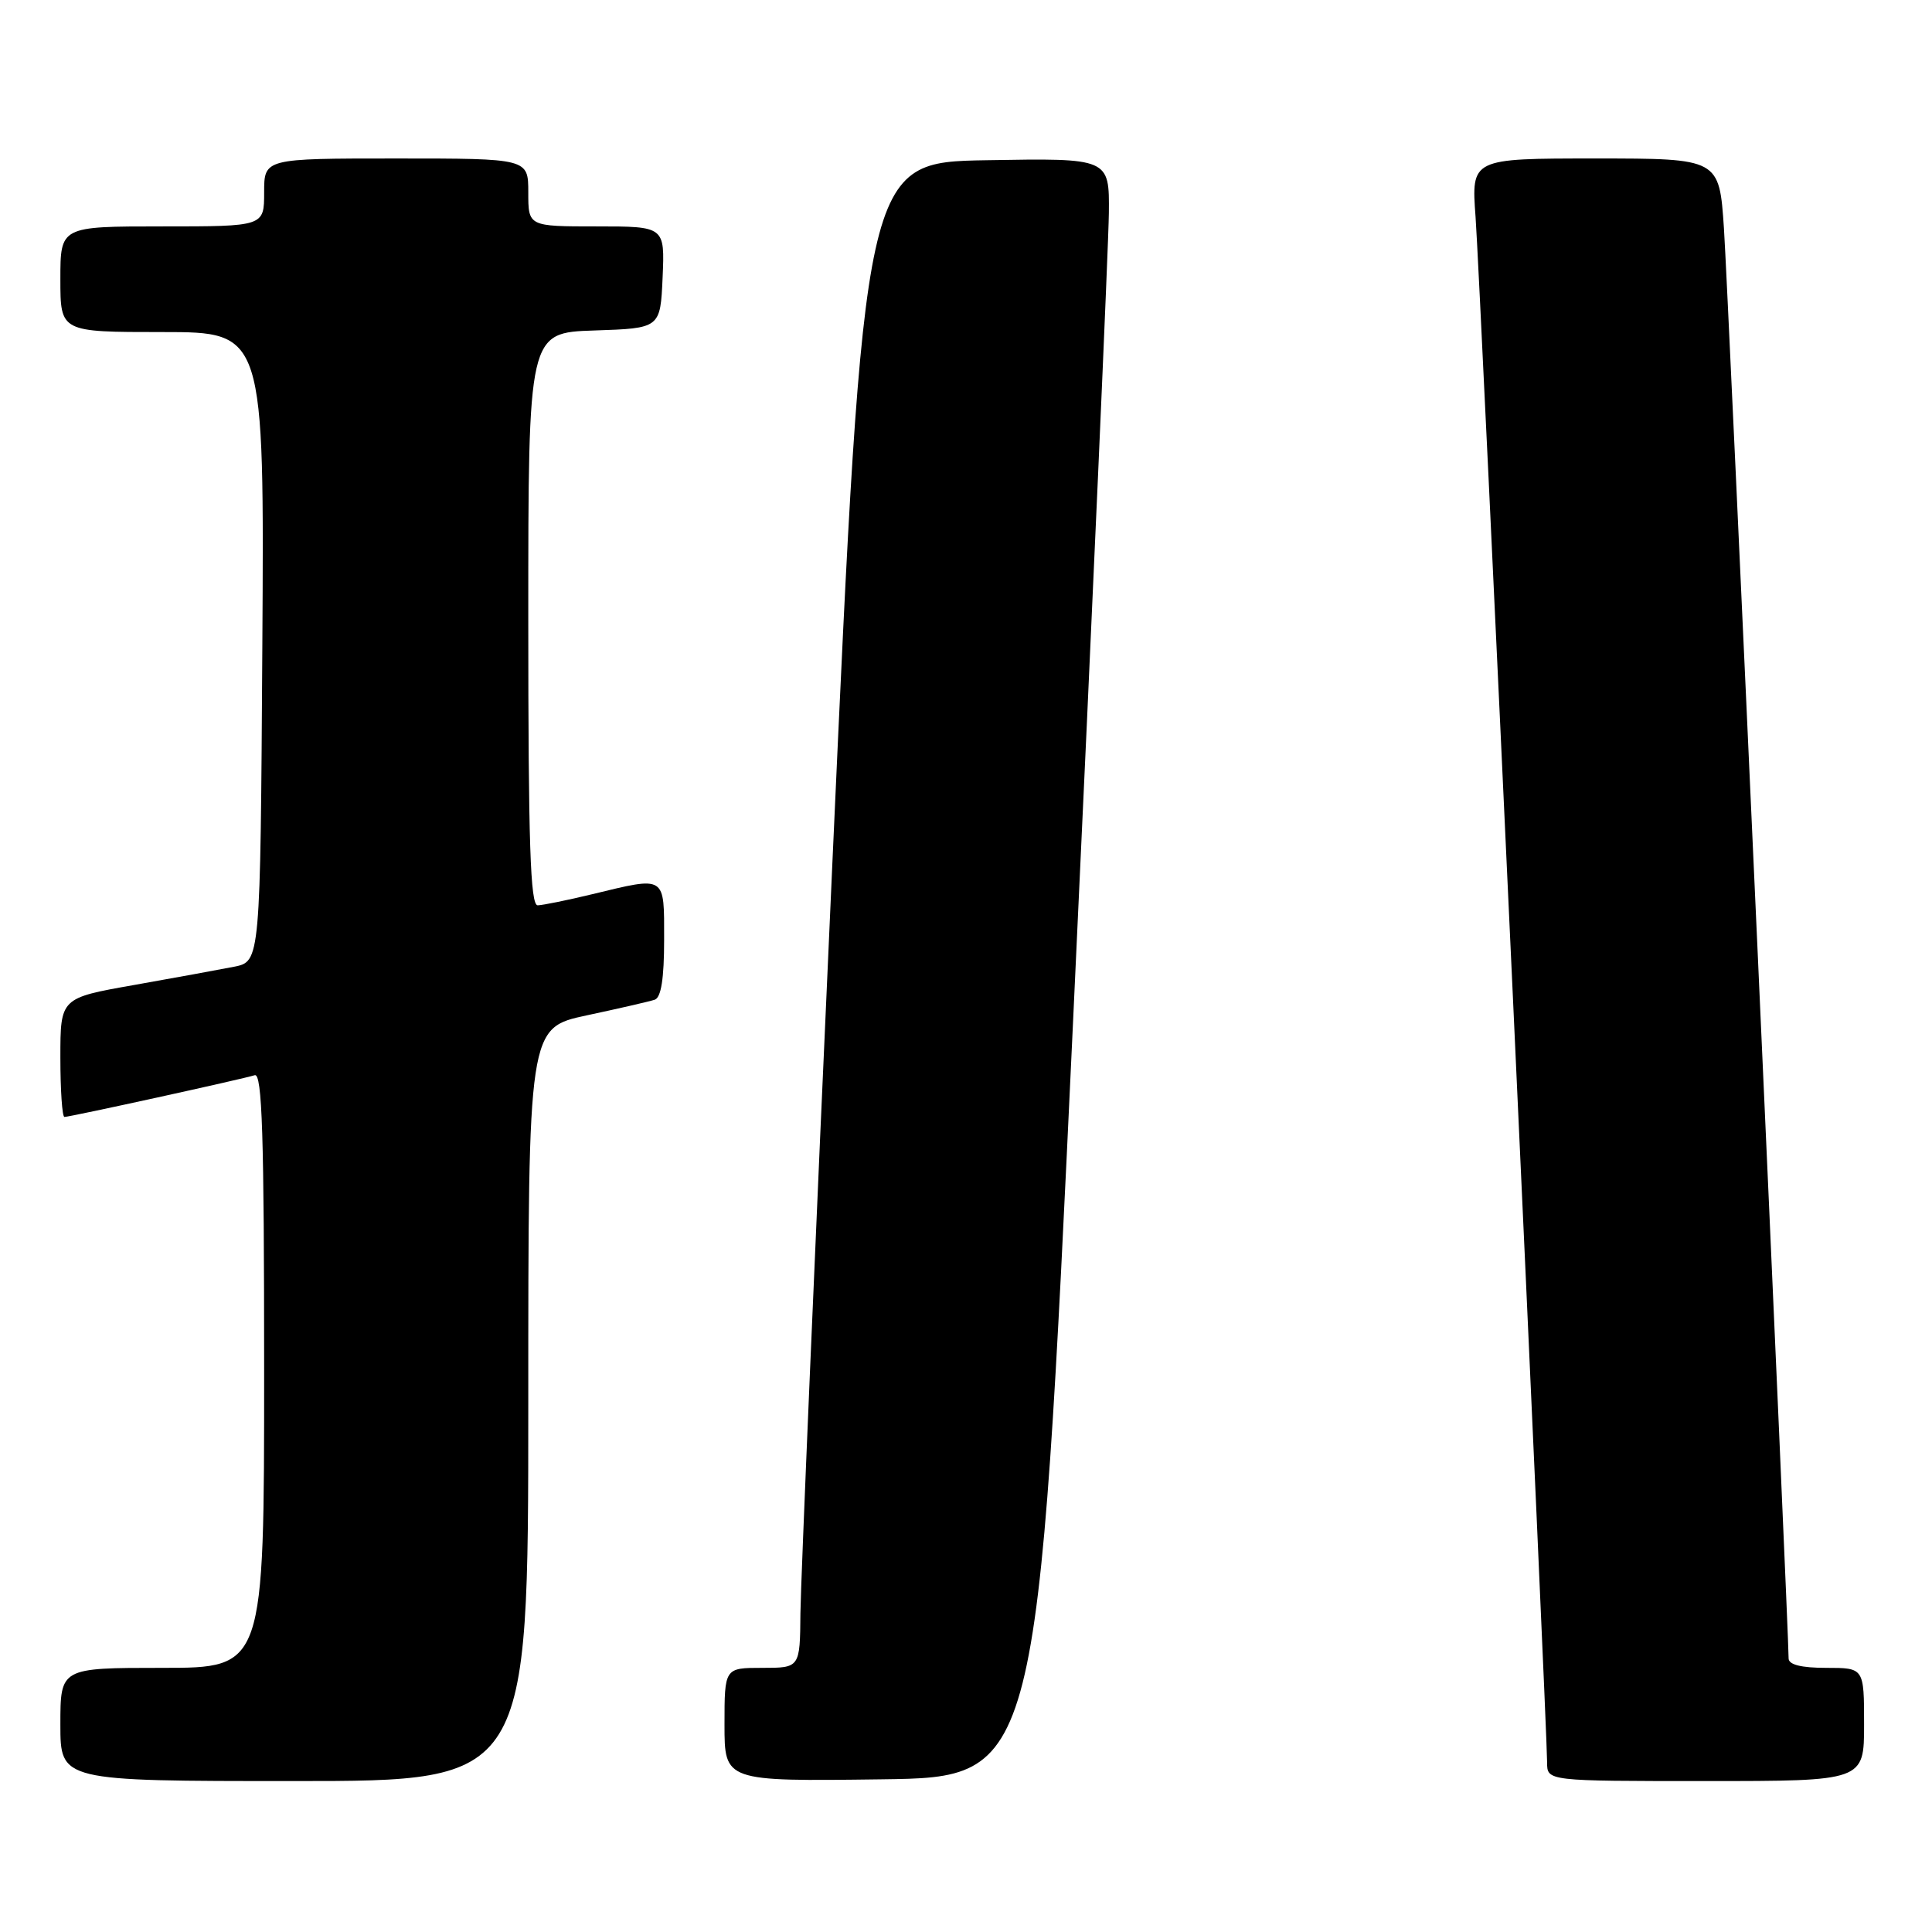 <?xml version="1.0" encoding="UTF-8" standalone="no"?>
<!DOCTYPE svg PUBLIC "-//W3C//DTD SVG 1.1//EN" "http://www.w3.org/Graphics/SVG/1.1/DTD/svg11.dtd" >
<svg xmlns="http://www.w3.org/2000/svg" xmlns:xlink="http://www.w3.org/1999/xlink" version="1.1" viewBox="0 0 256 256">
 <g >
 <path fill="currentColor"
d=" M 70.00 186.10 C 70.00 136.20 70.00 136.20 77.75 134.54 C 82.01 133.63 86.06 132.70 86.75 132.47 C 87.60 132.19 88.00 129.67 88.00 124.53 C 88.00 115.91 88.32 116.11 78.50 118.48 C 75.20 119.28 71.94 119.94 71.25 119.96 C 70.27 119.99 70.00 111.76 70.00 82.04 C 70.00 44.08 70.00 44.08 78.75 43.79 C 87.50 43.50 87.50 43.50 87.80 36.75 C 88.09 30.00 88.09 30.00 79.05 30.00 C 70.00 30.00 70.00 30.00 70.00 25.50 C 70.00 21.00 70.00 21.00 52.50 21.00 C 35.00 21.00 35.00 21.00 35.00 25.50 C 35.00 30.00 35.00 30.00 21.50 30.00 C 8.00 30.00 8.00 30.00 8.00 37.00 C 8.00 44.00 8.00 44.00 21.51 44.00 C 35.02 44.00 35.02 44.00 34.76 85.71 C 34.50 127.41 34.50 127.41 31.00 128.10 C 29.07 128.48 23.11 129.57 17.75 130.52 C 8.00 132.24 8.00 132.24 8.00 140.12 C 8.00 144.45 8.24 148.00 8.54 148.00 C 9.28 148.00 32.21 142.97 33.75 142.47 C 34.74 142.15 35.00 150.41 35.00 181.53 C 35.00 221.00 35.00 221.00 21.50 221.00 C 8.00 221.00 8.00 221.00 8.00 228.50 C 8.00 236.00 8.00 236.00 39.00 236.00 C 70.00 236.00 70.00 236.00 70.00 186.10 Z  M 142.18 135.50 C 144.76 80.50 146.89 32.23 146.93 28.23 C 147.00 20.95 147.00 20.95 130.75 21.23 C 114.50 21.50 114.50 21.50 110.31 114.00 C 108.01 164.88 106.10 209.76 106.06 213.75 C 106.00 221.00 106.00 221.00 101.00 221.00 C 96.00 221.00 96.00 221.00 96.00 228.52 C 96.00 236.04 96.00 236.04 116.75 235.77 C 137.50 235.50 137.50 235.50 142.18 135.50 Z  M 247.00 228.50 C 247.00 221.00 247.00 221.00 242.00 221.00 C 238.67 221.00 237.00 220.58 237.00 219.75 C 237.00 215.99 228.96 38.01 228.43 30.25 C 227.81 21.00 227.81 21.00 211.38 21.00 C 194.95 21.00 194.95 21.00 195.52 28.75 C 196.10 36.55 205.00 228.95 205.00 233.54 C 205.00 236.00 205.00 236.00 226.00 236.00 C 247.00 236.00 247.00 236.00 247.00 228.50 Z "/>
</g>
</svg>